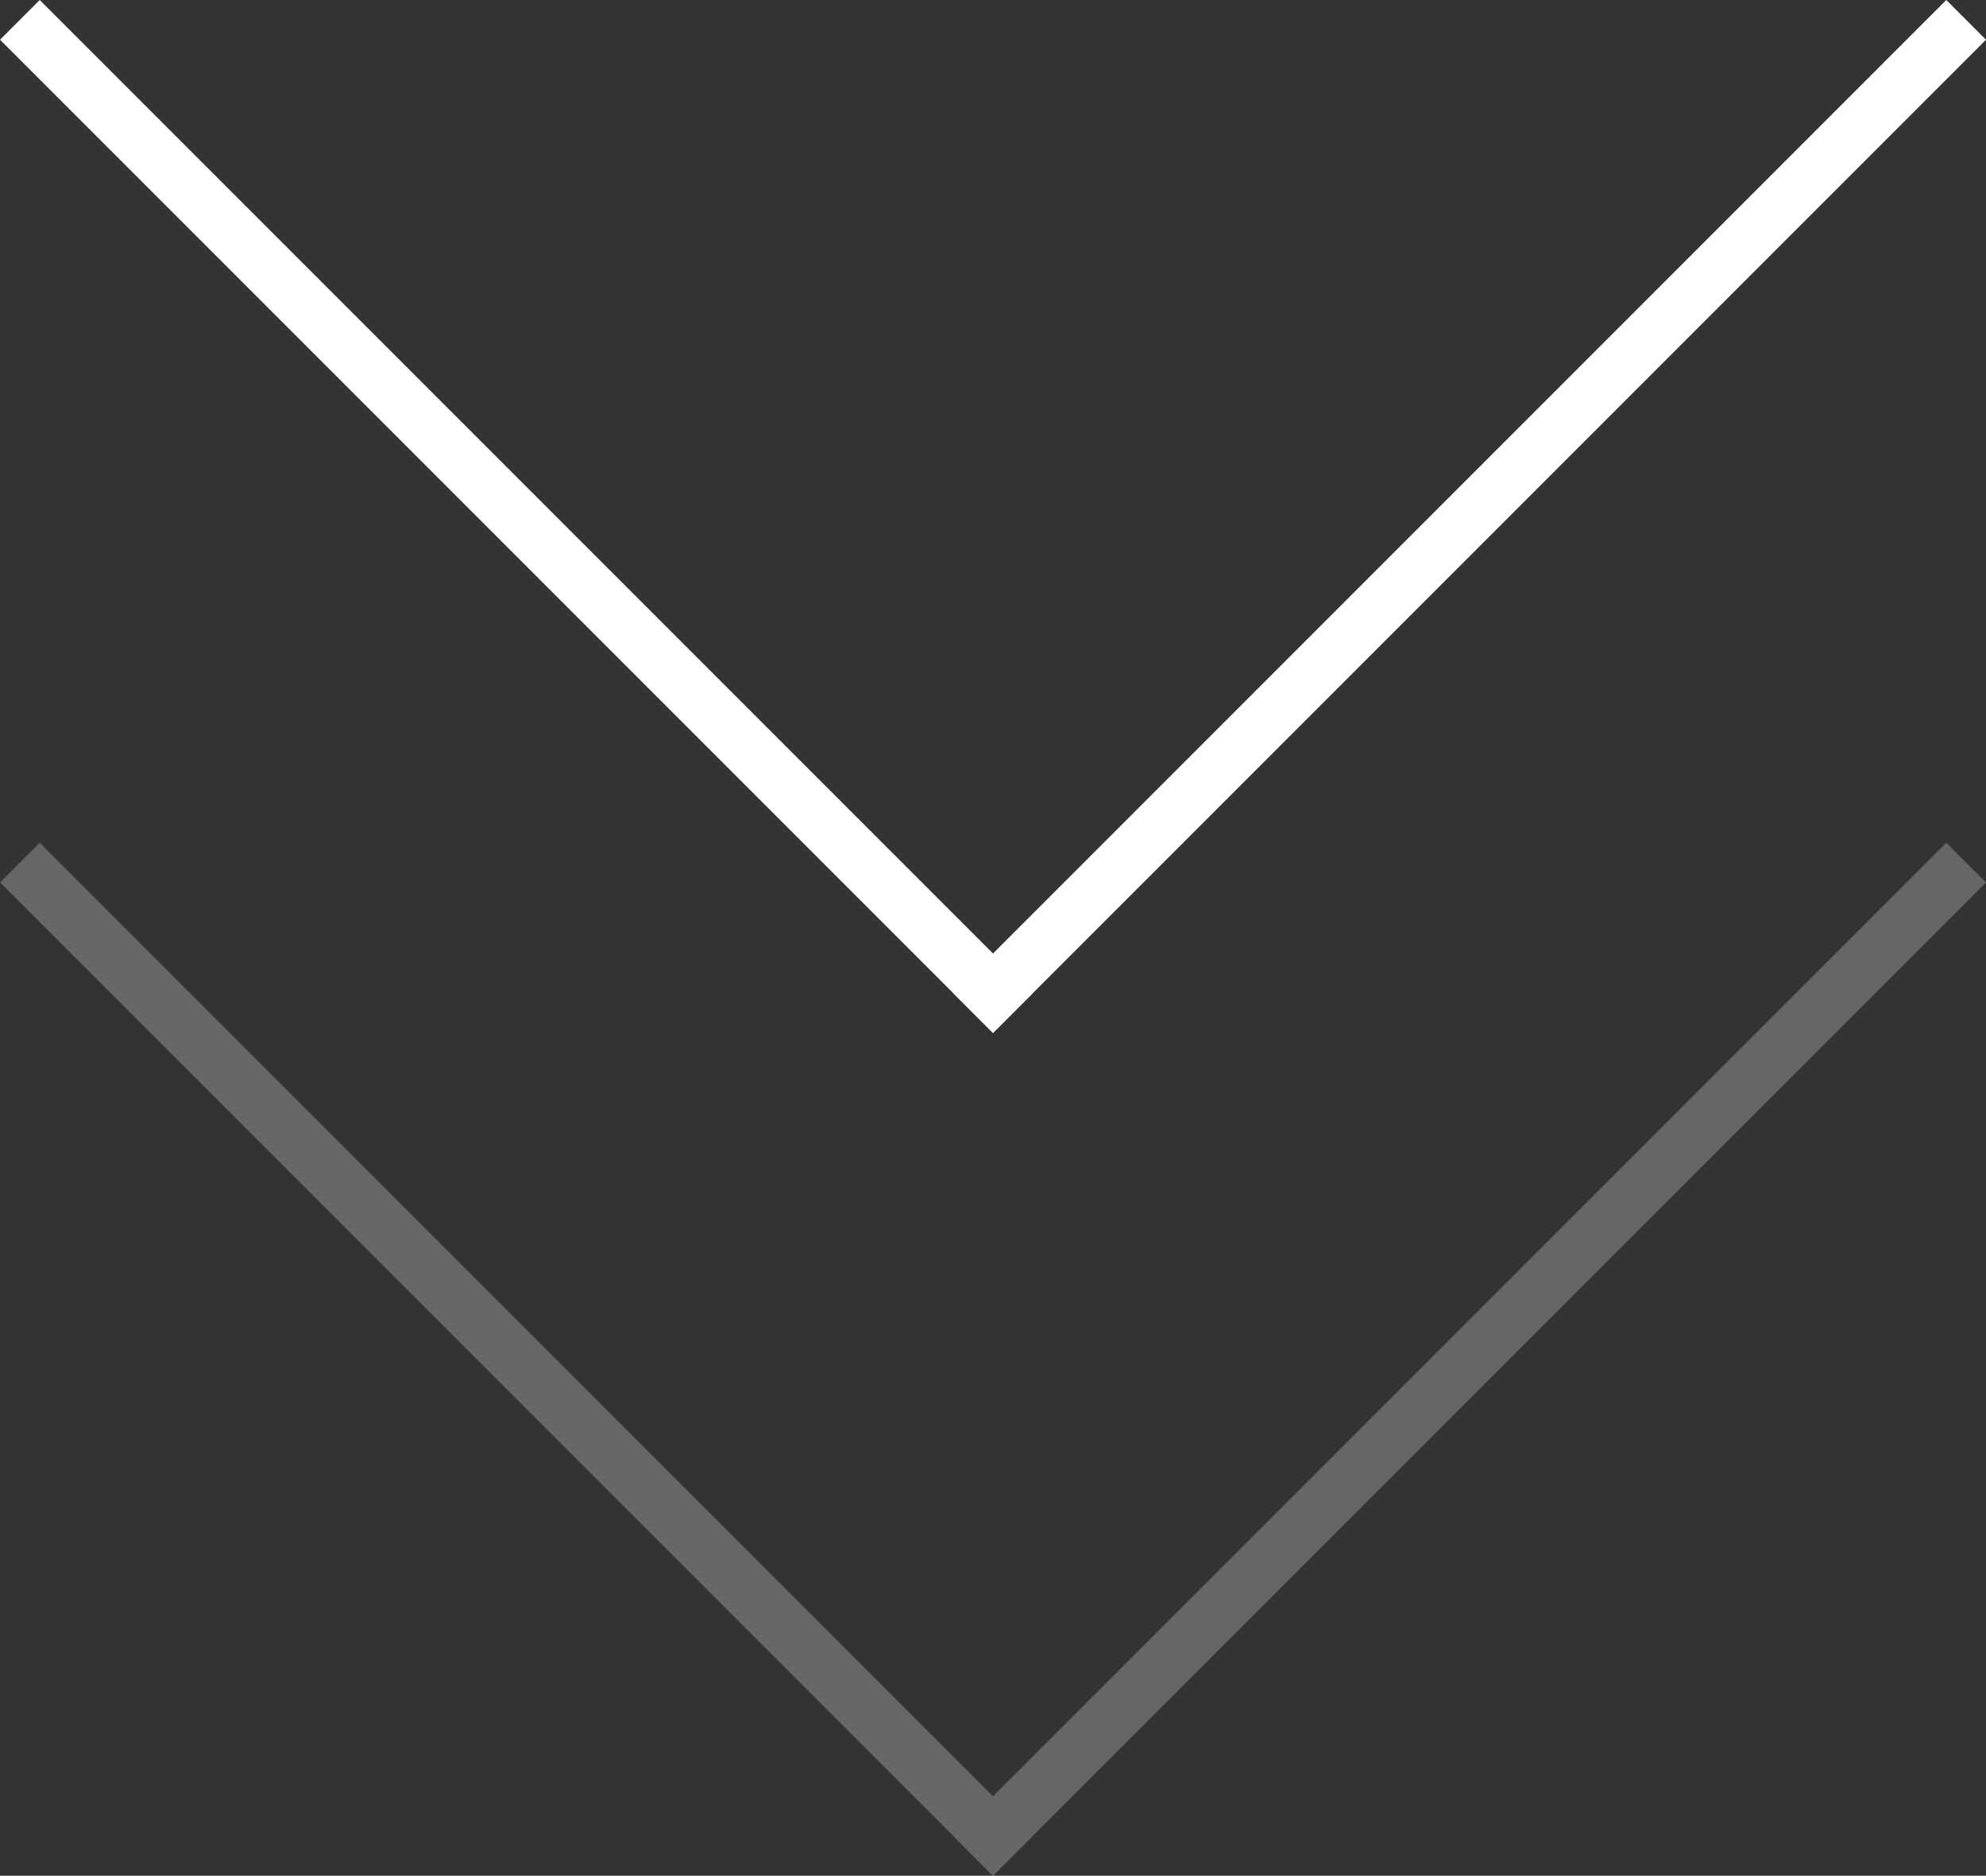 <svg xmlns="http://www.w3.org/2000/svg" width="70.711" height="66.77" viewBox="0 0 70.711 66.77">
  <rect x="0" y="0" width="70.711" height="66.77" fill="#333333" stroke="none"/>
  <g id="arrows" transform="translate(-233.144 -459.61)">
    <g id="arrow" transform="translate(-244.523 298.019) rotate(-45)">
      <line id="Line_6" data-name="Line 6" y2="50" transform="translate(223.5 453.024)" fill="none" stroke="#fff" stroke-width="2"/>
      <line id="Line_7" data-name="Line 7" x1="50" transform="translate(222.5 502.024)" fill="none" stroke="#fff" stroke-width="2"/>
    </g>
    <g id="arrow-2" data-name="arrow" transform="translate(-244.523 328.019) rotate(-45)" opacity="0.25">
      <line id="Line_6-2" data-name="Line 6" y2="50" transform="translate(223.5 453.024)" fill="none" stroke="#fff" stroke-width="2"/>
      <line id="Line_7-2" data-name="Line 7" x1="50" transform="translate(222.5 502.024)" fill="none" stroke="#fff" stroke-width="2"/>
    </g>
  </g>
</svg>
